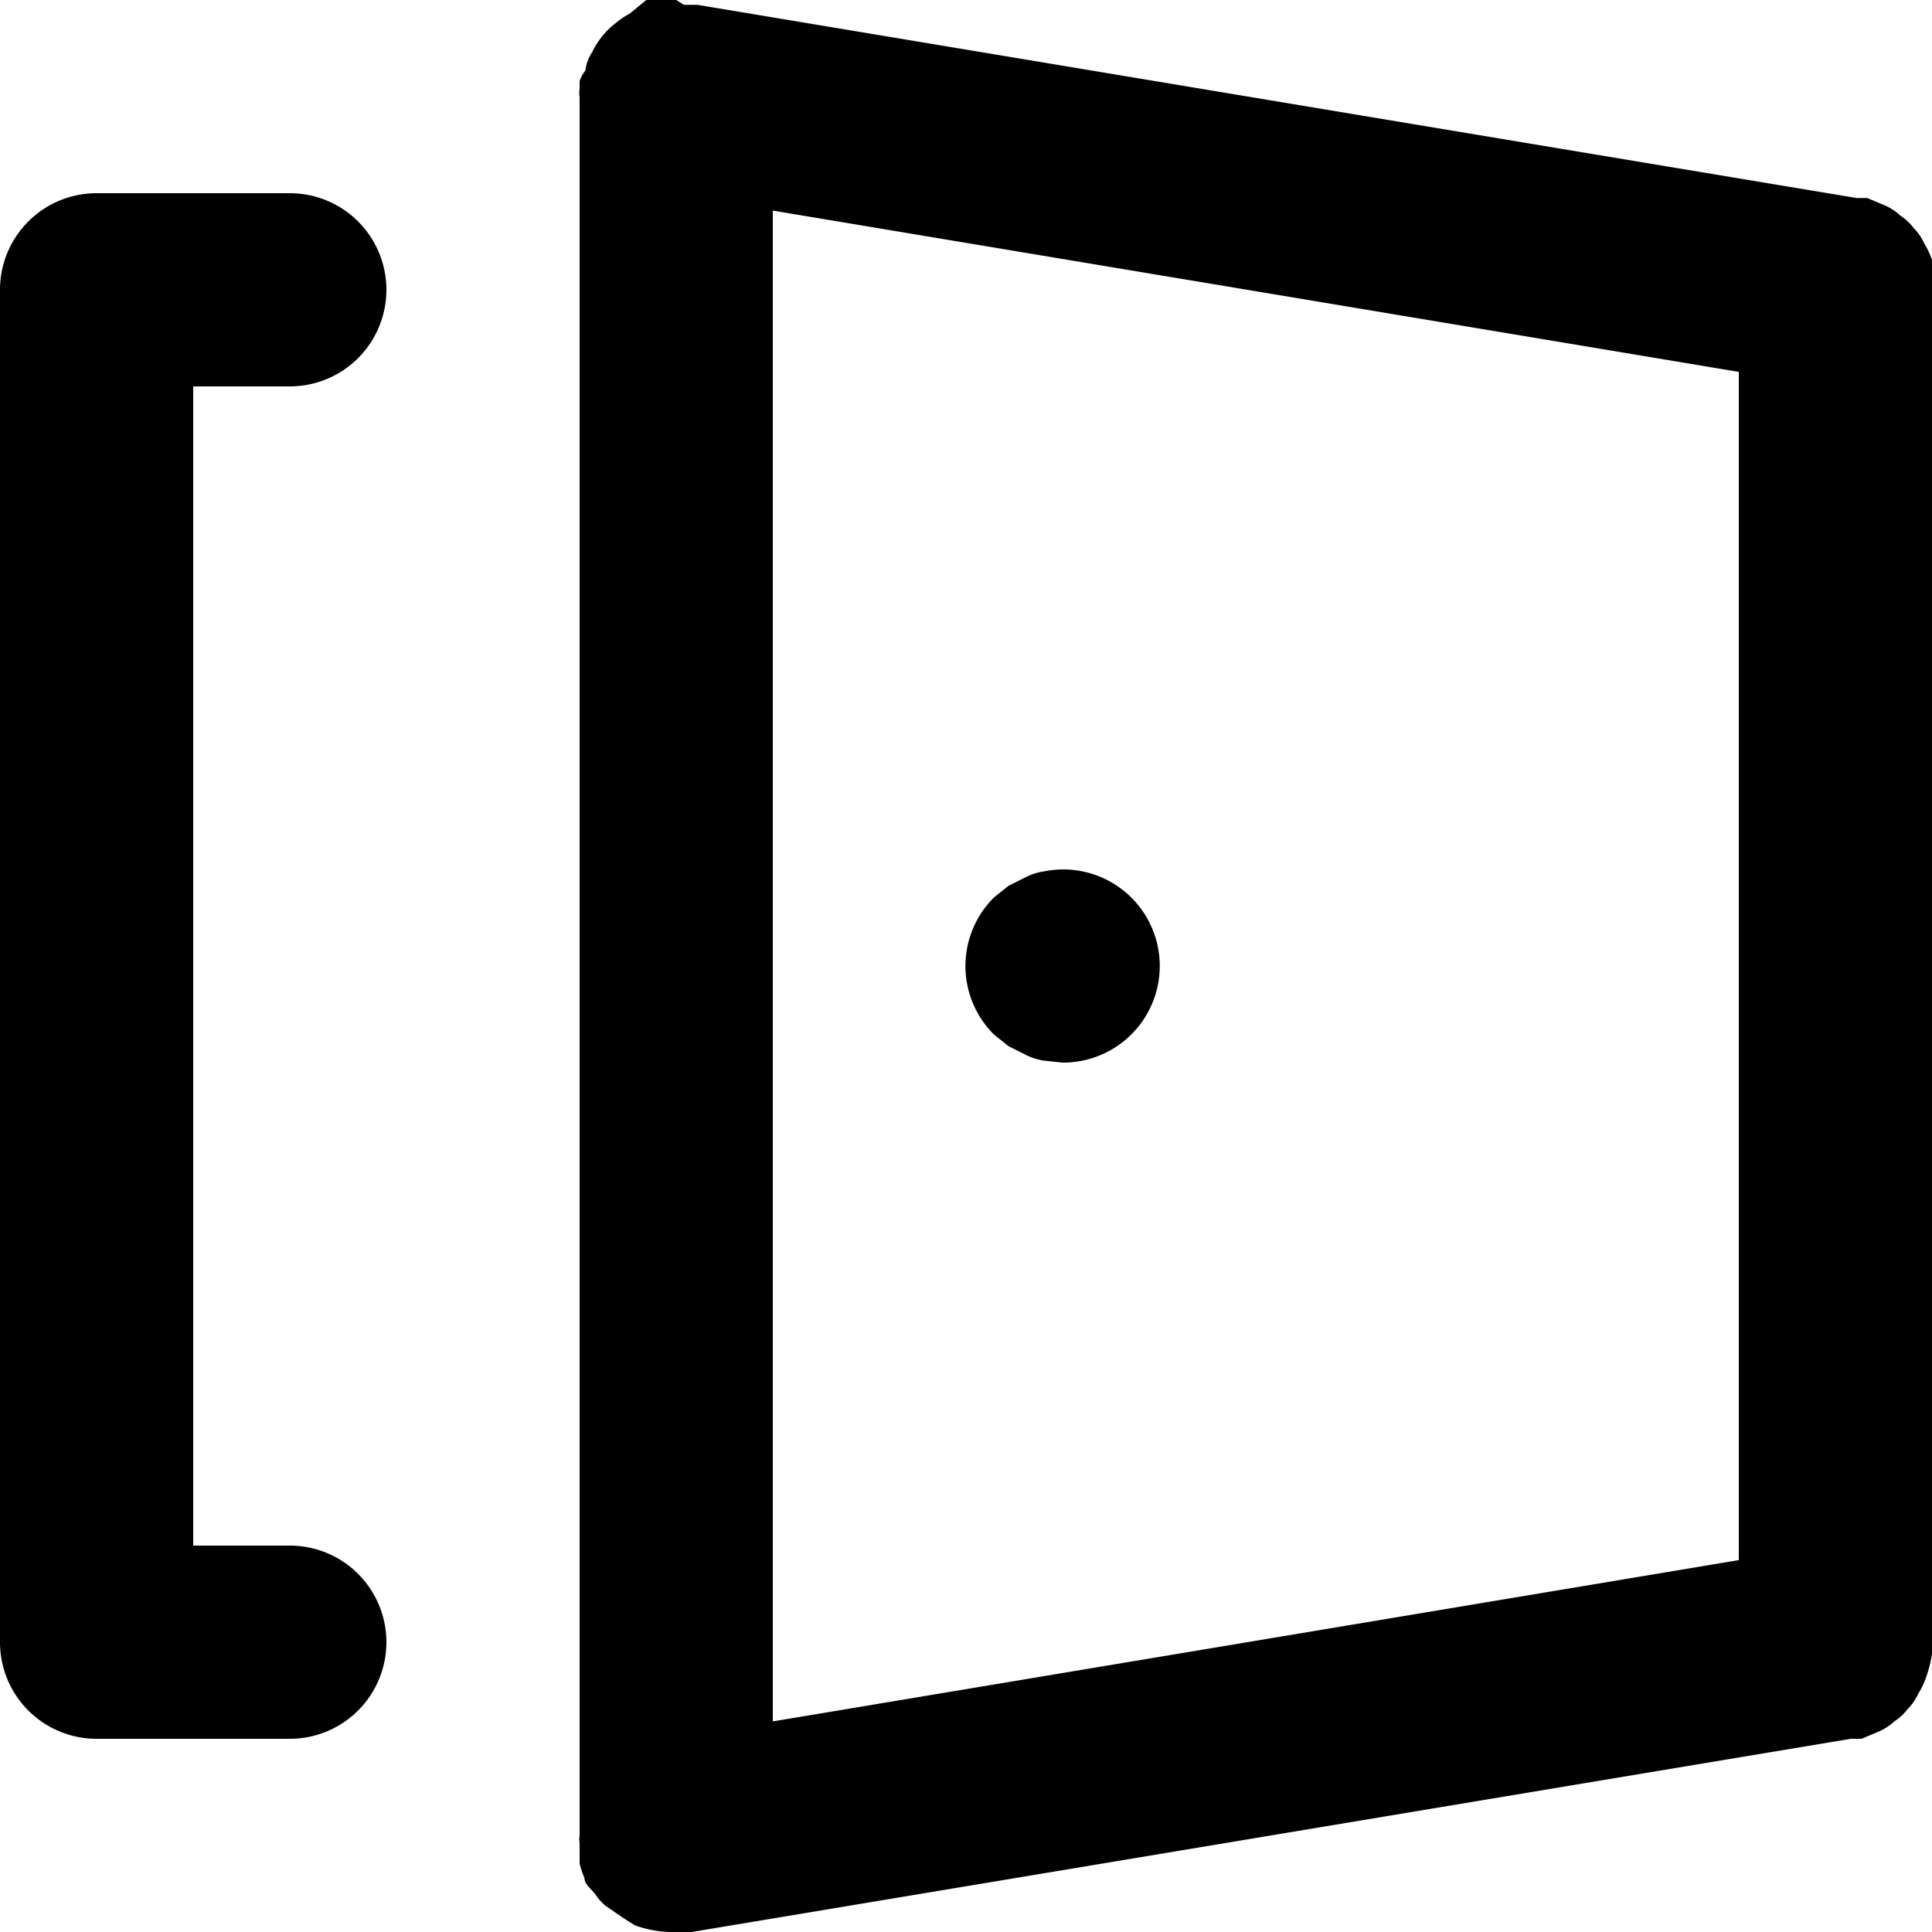 <svg id="Layer_2" data-name="Layer 2" xmlns="http://www.w3.org/2000/svg" viewBox="0 0 20 20"><path d="M3,4A1,1,0,0,0,3,2H1A1,1,0,0,0,0,3V17a1,1,0,0,0,1,1H3a1,1,0,0,0,0-2H2V4Z"/><path d="M20,17.12S20,17,20,17V3s0-.08,0-.12a1.29,1.29,0,0,0,0-.19.89.89,0,0,0-.08-.17.57.57,0,0,0-.11-.16.58.58,0,0,0-.14-.13.56.56,0,0,0-.15-.1l-.19-.08-.11,0-12-2H7.08L7,0,6.88,0l-.19,0L6.52.14a.91.91,0,0,0-.16.11.8.8,0,0,0-.13.13.86.86,0,0,0-.1.16.44.44,0,0,0-.07.19A.37.37,0,0,0,6,.84S6,.89,6,.92A.24.24,0,0,0,6,1V19a.24.24,0,0,0,0,.08s0,.06,0,.08,0,.09,0,.13a.88.88,0,0,0,.05.15c0,.07.08.12.12.18a.52.52,0,0,0,.1.11l.19.13.11.07A1.16,1.16,0,0,0,7,20h.16l12-2,.11,0,.19-.08a.56.56,0,0,0,.15-.1.58.58,0,0,0,.14-.13.57.57,0,0,0,.11-.16.89.89,0,0,0,.08-.17A1.29,1.29,0,0,0,20,17.12ZM8,2.18,18,3.85v12.3L8,17.82Z"/><path d="M11.71,9.29a1,1,0,0,0-.9-.27.6.6,0,0,0-.19.06l-.18.09-.15.12a1,1,0,0,0,0,1.42l.15.12.18.09a.6.6,0,0,0,.19.06L11,11a1,1,0,0,0,.71-.29,1,1,0,0,0,0-1.42Z"/></svg>